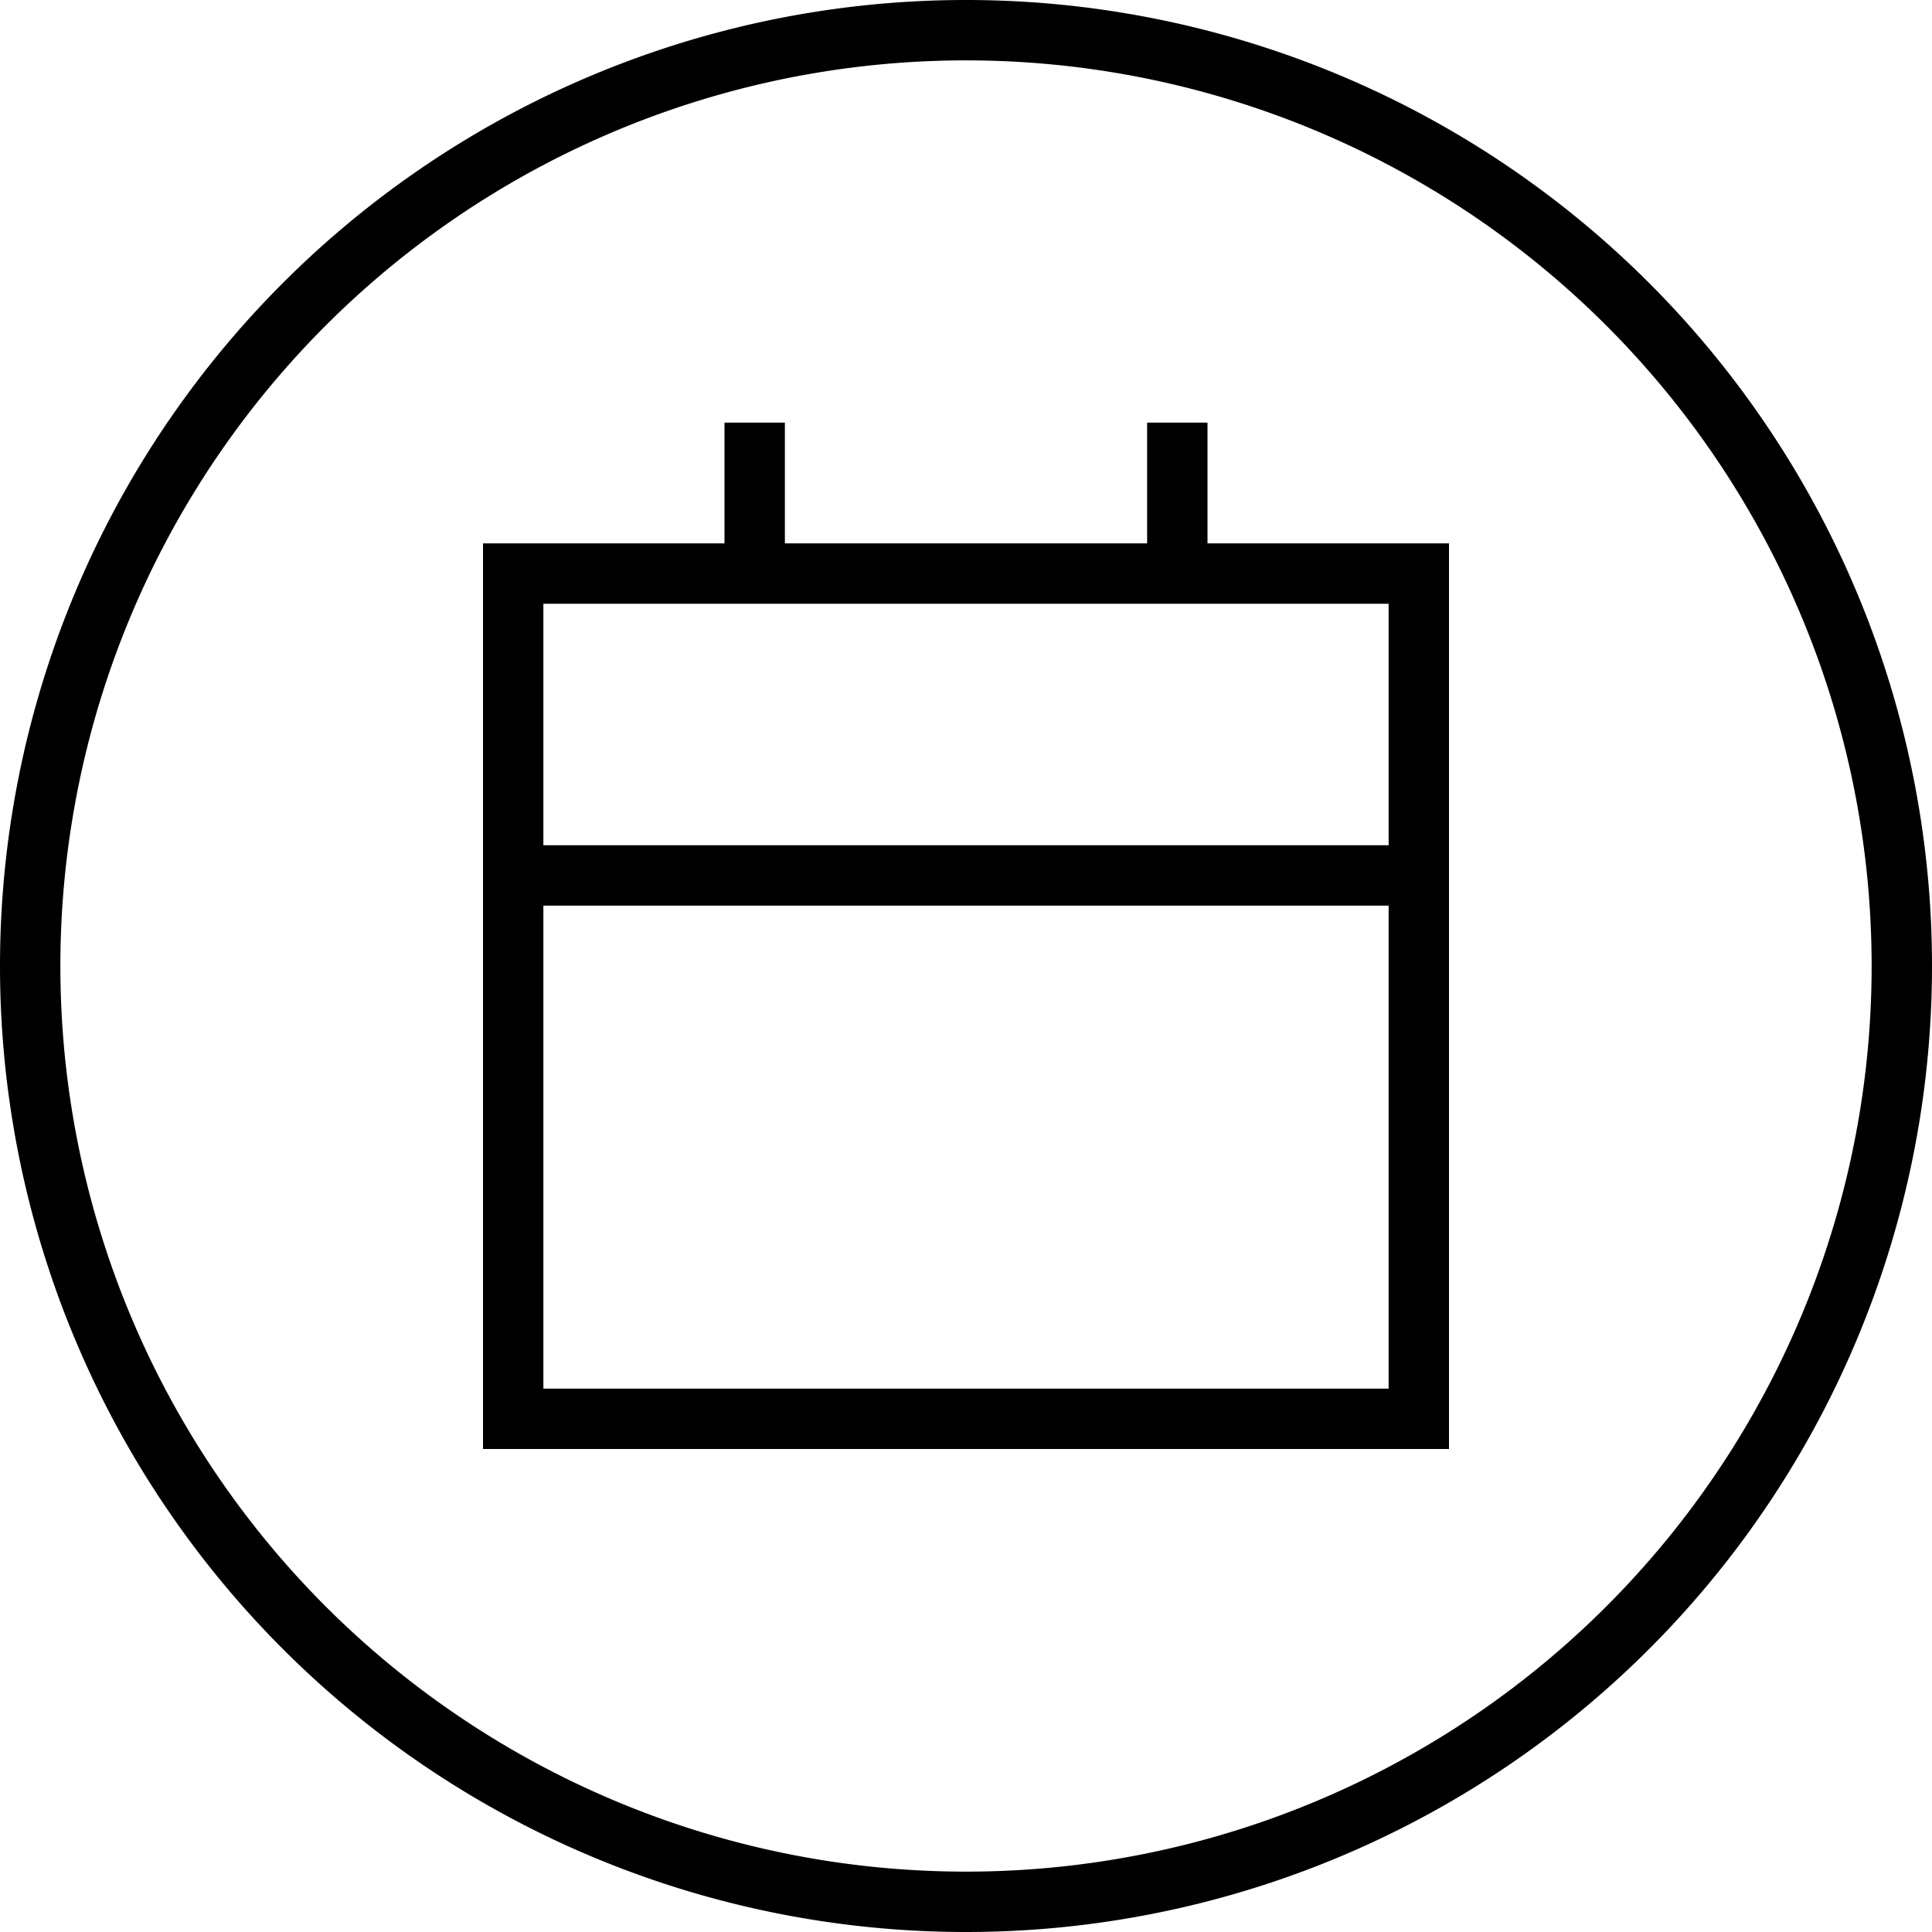 <svg fill="currentColor" xmlns="http://www.w3.org/2000/svg" viewBox="0 0 512 512"><!--! Font Awesome Pro 7.1.0 by @fontawesome - https://fontawesome.com License - https://fontawesome.com/license (Commercial License) Copyright 2025 Fonticons, Inc. --><path fill="currentColor" d="M496 256a240 240 0 1 0 -480 0 240 240 0 1 0 480 0zM0 256a256 256 0 1 1 512 0 256 256 0 1 1 -512 0zM208 112l0 32 96 0 0-32 16 0 0 32 64 0 0 240-256 0 0-240 64 0 0-32 16 0zM368 224l0-64-224 0 0 64 224 0zM144 368l224 0 0-128-224 0 0 128z"/></svg>